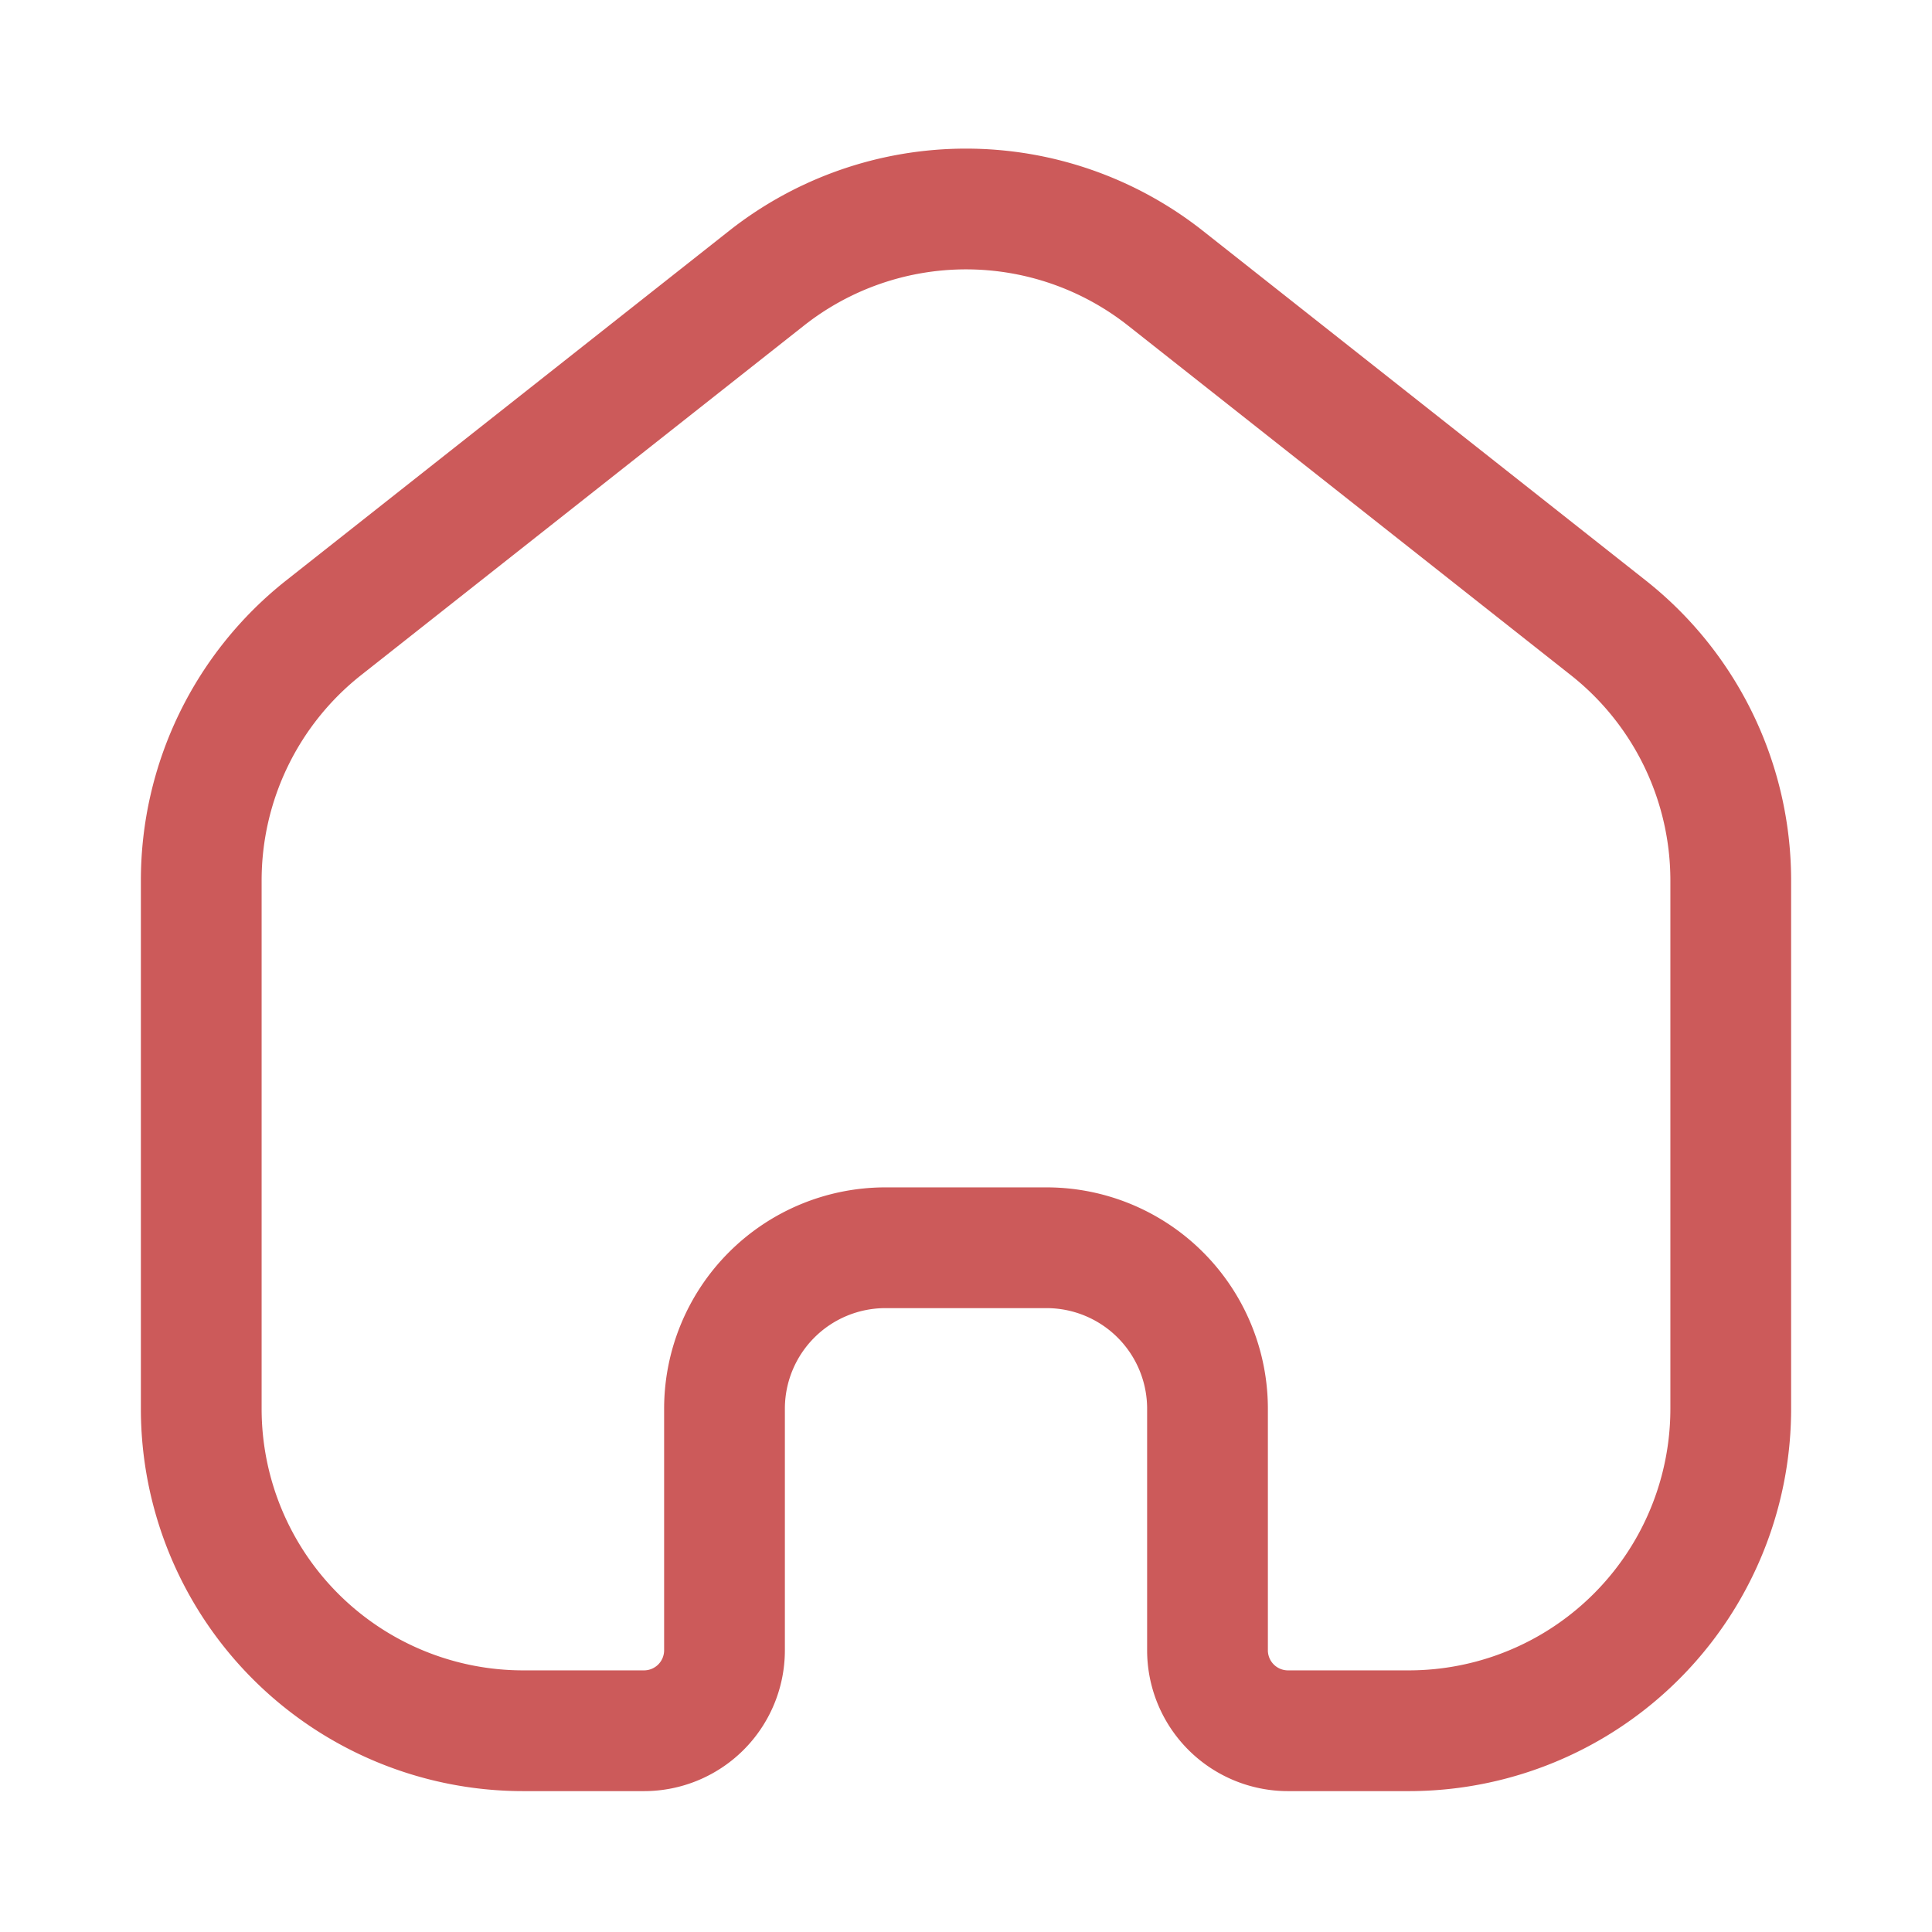 <svg xmlns="http://www.w3.org/2000/svg" width="24" height="24" fill="none"><path stroke="#CC5A5A" stroke-width="1.5" d="M2.5 10.938a4 4 0 0 1 1.521-3.14l5.5-4.341a4 4 0 0 1 4.958 0l5.5 4.342a4 4 0 0 1 1.521 3.14V17.5a4 4 0 0 1-4 4H16a1 1 0 0 1-1-1v-3a2 2 0 0 0-2-2h-2a2 2 0 0 0-2 2v3a1 1 0 0 1-1 1H6.5a4 4 0 0 1-4-4v-6.562Z"/></svg>